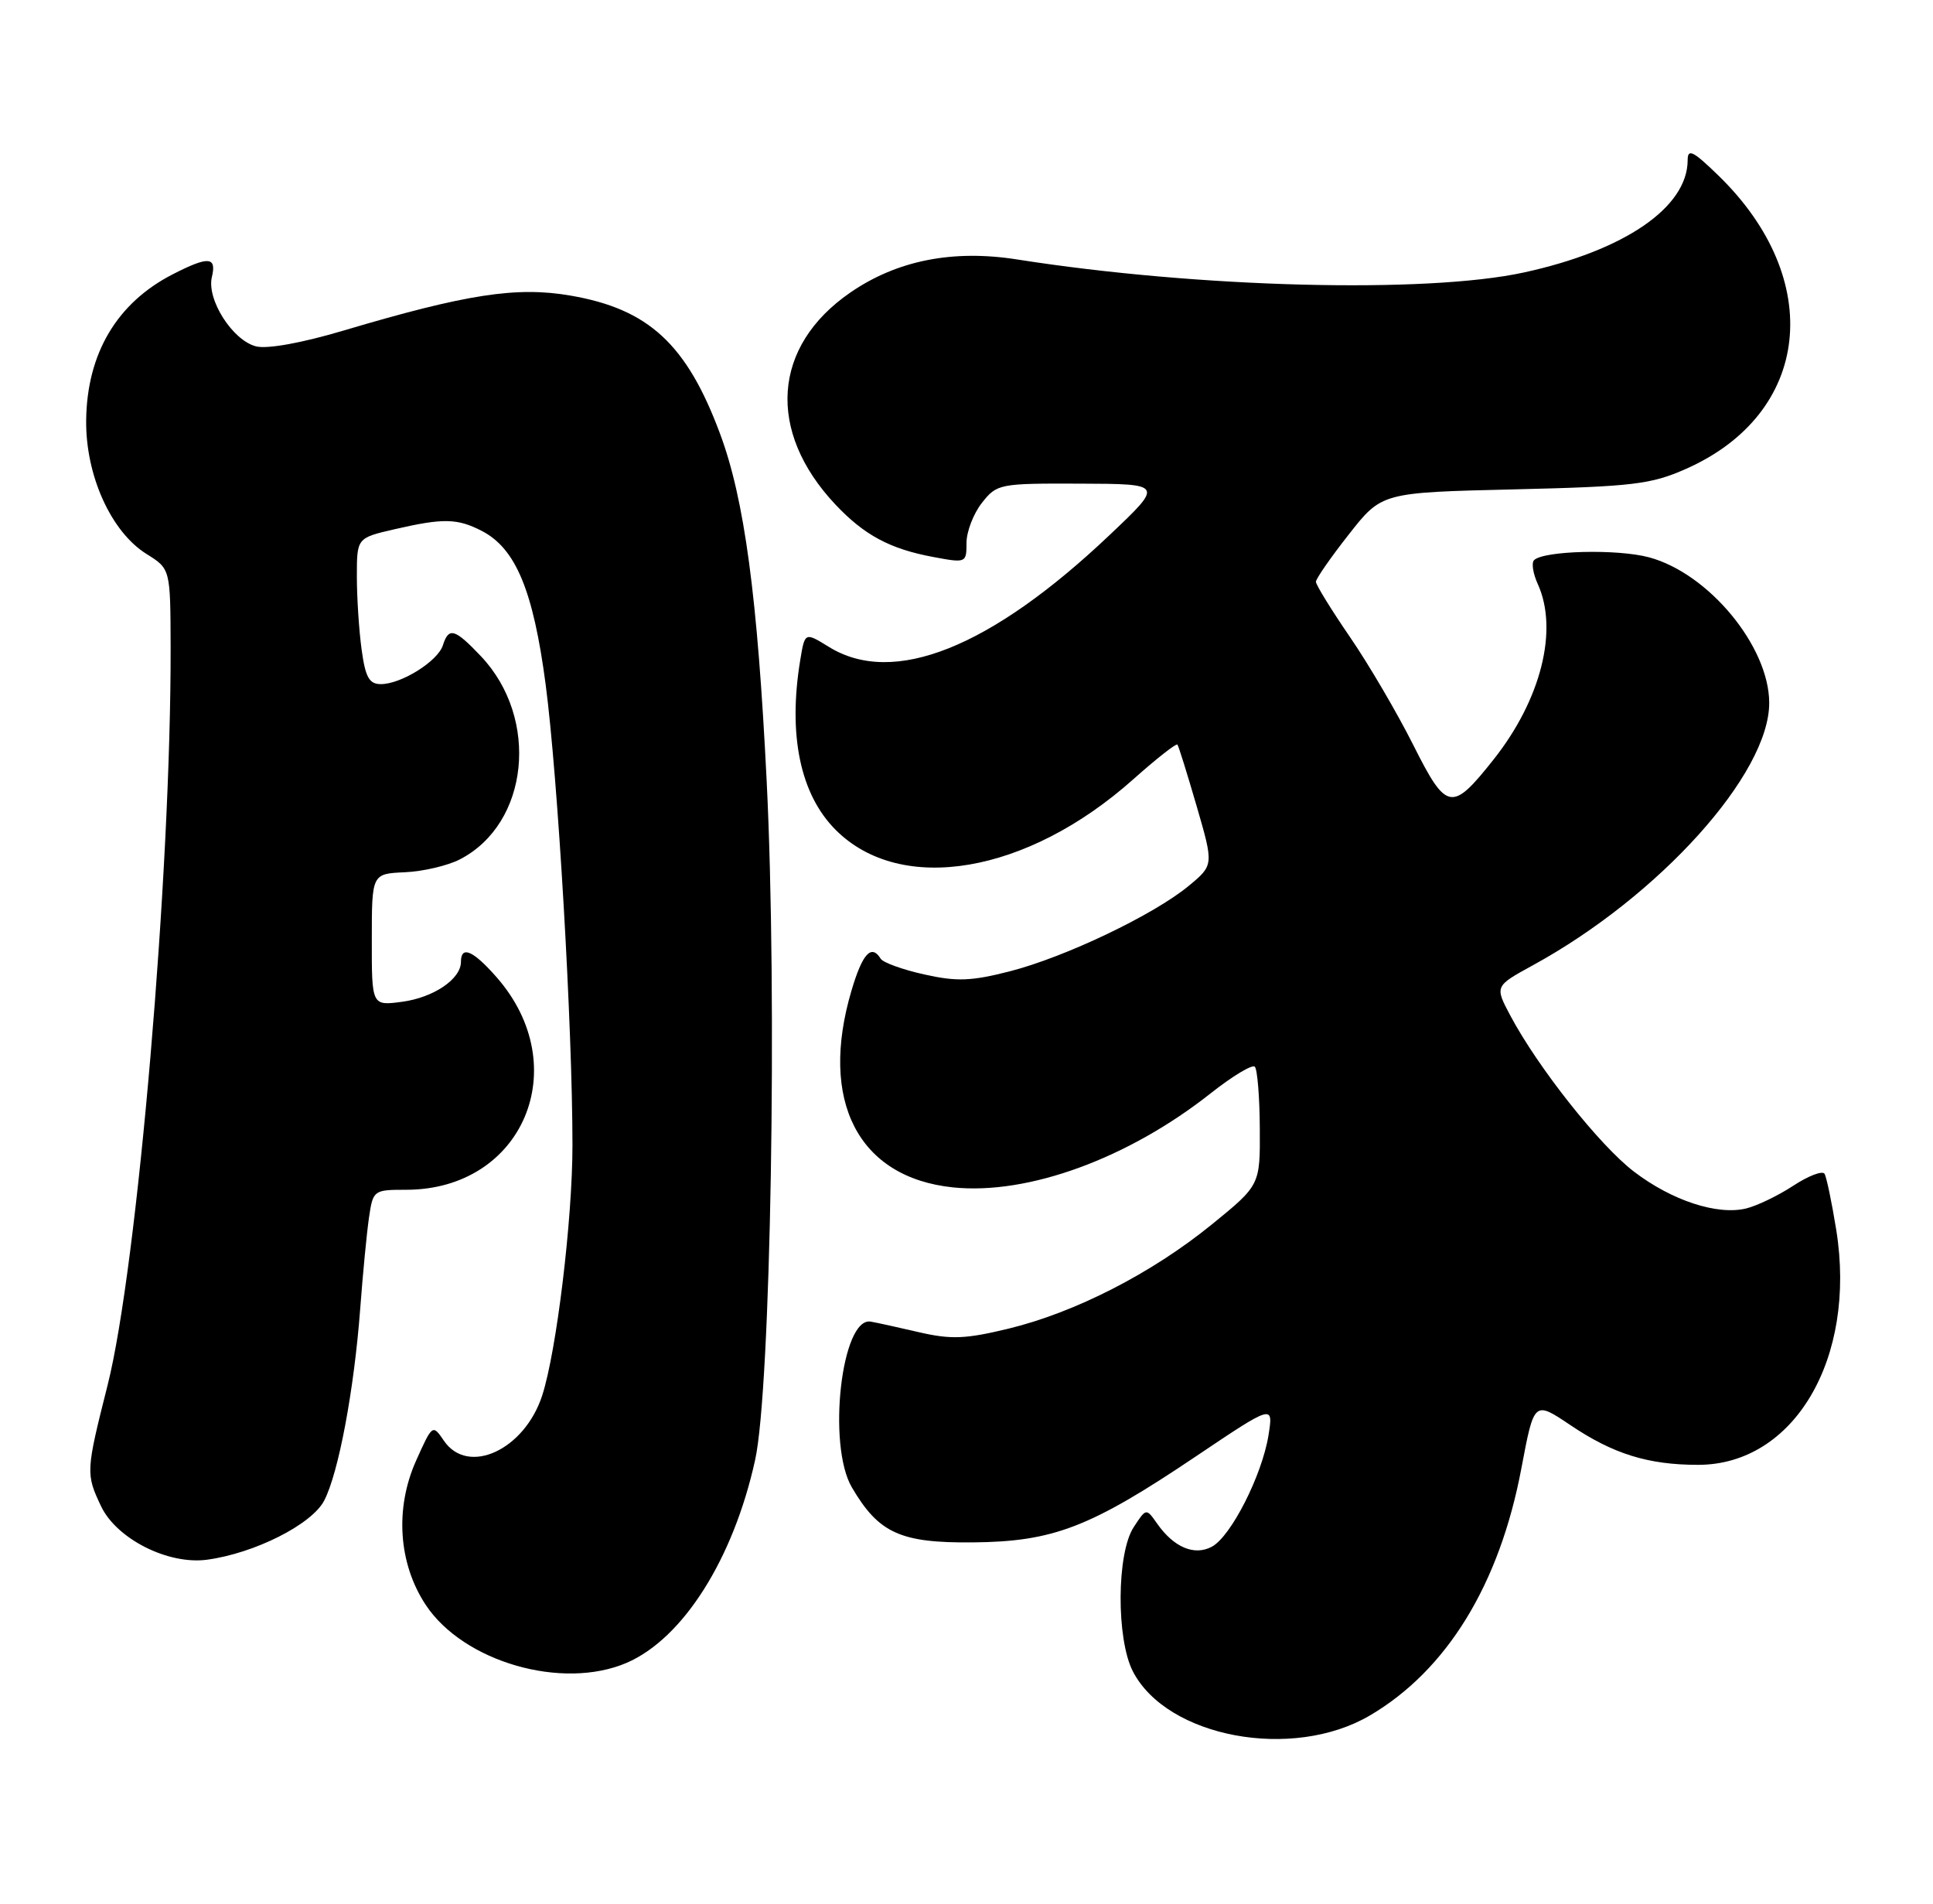 <?xml version="1.0" encoding="UTF-8" standalone="no"?>
<!DOCTYPE svg PUBLIC "-//W3C//DTD SVG 1.1//EN" "http://www.w3.org/Graphics/SVG/1.1/DTD/svg11.dtd" >
<svg xmlns="http://www.w3.org/2000/svg" xmlns:xlink="http://www.w3.org/1999/xlink" version="1.1" viewBox="0 0 260 256">
 <g >
 <path fill="currentColor"
d=" M 184.23 230.71 C 194.61 224.63 201.70 213.07 204.64 197.43 C 206.35 188.37 206.35 188.37 211.23 191.65 C 216.97 195.52 221.68 196.99 228.38 196.99 C 241.31 197.01 249.75 182.69 246.99 165.42 C 246.39 161.70 245.68 158.29 245.41 157.85 C 245.13 157.40 243.24 158.12 241.20 159.46 C 239.17 160.79 236.32 162.16 234.88 162.51 C 231.00 163.46 224.87 161.45 219.78 157.56 C 215.15 154.03 206.85 143.54 203.14 136.56 C 201.05 132.62 201.05 132.62 206.18 129.81 C 223.19 120.51 238.01 104.05 237.97 94.50 C 237.94 86.92 229.83 77.11 221.81 74.95 C 217.56 73.80 207.62 74.05 206.34 75.33 C 205.97 75.69 206.20 77.14 206.84 78.54 C 209.64 84.70 207.29 94.06 200.91 102.12 C 195.27 109.23 194.58 109.11 190.10 100.20 C 187.93 95.88 184.10 89.34 181.58 85.67 C 179.06 81.99 177.00 78.65 177.00 78.24 C 177.00 77.83 178.99 74.96 181.43 71.86 C 185.85 66.23 185.85 66.23 203.68 65.81 C 219.59 65.43 222.06 65.14 226.74 63.07 C 243.61 55.63 245.59 37.60 231.08 23.55 C 227.71 20.28 227.00 19.94 227.00 21.55 C 226.98 27.89 218.52 33.69 204.98 36.64 C 191.84 39.50 161.19 38.72 136.80 34.89 C 128.15 33.53 120.64 35.02 114.36 39.35 C 103.89 46.56 103.09 57.98 112.36 67.84 C 116.24 71.96 119.70 73.82 125.51 74.90 C 129.94 75.73 130.00 75.71 130.00 73.01 C 130.00 71.50 130.93 69.08 132.07 67.63 C 134.09 65.06 134.42 65.00 145.32 65.04 C 156.50 65.08 156.50 65.08 149.28 71.92 C 133.23 87.14 120.16 92.35 111.50 87.00 C 108.26 85.00 108.26 85.00 107.64 88.75 C 105.97 98.86 107.64 106.84 112.41 111.61 C 121.20 120.40 138.18 117.51 152.44 104.79 C 155.55 102.02 158.22 99.93 158.37 100.13 C 158.53 100.33 159.69 104.06 160.96 108.42 C 163.26 116.34 163.26 116.34 159.88 119.14 C 155.17 123.03 143.28 128.71 135.83 130.62 C 130.64 131.95 128.68 132.02 124.31 131.04 C 121.41 130.40 118.77 129.44 118.46 128.93 C 117.21 126.92 116.01 128.22 114.54 133.18 C 110.12 148.05 115.44 158.36 128.19 159.68 C 138.28 160.72 151.75 155.80 162.88 147.00 C 165.78 144.71 168.44 143.11 168.78 143.45 C 169.12 143.79 169.43 147.51 169.45 151.72 C 169.50 159.37 169.50 159.37 163.00 164.66 C 154.93 171.22 144.63 176.50 135.63 178.68 C 129.89 180.07 127.92 180.15 123.63 179.16 C 120.81 178.50 117.88 177.86 117.12 177.73 C 113.19 177.07 111.23 194.29 114.58 200.02 C 118.19 206.18 121.11 207.51 130.83 207.42 C 141.68 207.32 146.63 205.42 160.86 195.85 C 171.28 188.85 171.28 188.85 170.62 193.01 C 169.76 198.38 165.57 206.63 163.00 208.00 C 160.65 209.26 157.88 208.09 155.64 204.89 C 154.17 202.80 154.17 202.80 152.49 205.37 C 150.19 208.88 150.13 220.41 152.38 224.77 C 156.98 233.66 173.84 236.80 184.23 230.71 Z  M 84.28 223.62 C 91.86 220.36 98.64 209.66 101.57 196.33 C 103.68 186.78 104.57 134.11 103.12 105.00 C 101.89 80.21 100.13 67.10 96.84 58.30 C 92.36 46.27 87.23 41.55 76.73 39.75 C 69.48 38.50 62.72 39.55 46.22 44.45 C 40.61 46.12 35.96 46.96 34.44 46.58 C 31.28 45.78 27.77 40.27 28.50 37.25 C 29.16 34.50 28.04 34.42 23.21 36.90 C 15.73 40.74 11.70 47.53 11.59 56.50 C 11.50 63.91 14.93 71.52 19.71 74.50 C 22.92 76.50 22.92 76.50 22.95 87.00 C 23.02 117.28 18.48 170.40 14.47 186.29 C 11.55 197.85 11.53 198.21 13.59 202.55 C 15.68 206.95 22.61 210.45 27.84 209.75 C 34.24 208.89 41.95 205.00 43.61 201.79 C 45.54 198.06 47.63 186.91 48.45 176.00 C 48.80 171.32 49.33 165.81 49.63 163.75 C 50.17 160.06 50.25 160.00 54.62 160.00 C 70.33 160.00 77.37 143.47 66.79 131.41 C 63.63 127.81 62.00 127.11 62.00 129.35 C 62.00 131.66 58.33 134.15 54.08 134.72 C 50.00 135.26 50.00 135.26 50.01 126.38 C 50.01 117.50 50.01 117.50 54.46 117.30 C 56.91 117.19 60.24 116.41 61.87 115.56 C 71.16 110.76 72.61 96.62 64.69 88.25 C 61.16 84.53 60.36 84.30 59.57 86.78 C 58.89 88.92 53.97 92.00 51.23 92.00 C 49.66 92.00 49.15 91.09 48.64 87.36 C 48.29 84.81 48.00 80.39 48.00 77.53 C 48.00 72.34 48.00 72.34 53.08 71.17 C 59.63 69.66 61.51 69.70 64.81 71.40 C 69.37 73.76 71.72 79.40 73.39 92.02 C 75.04 104.53 77.00 138.08 77.00 154.01 C 77.00 164.02 74.86 181.71 72.93 187.66 C 70.55 194.99 62.95 198.50 59.71 193.75 C 58.19 191.52 58.16 191.54 55.98 196.40 C 53.09 202.83 53.58 210.25 57.26 215.82 C 62.34 223.50 75.63 227.33 84.28 223.62 Z "/>
</g>
</svg>